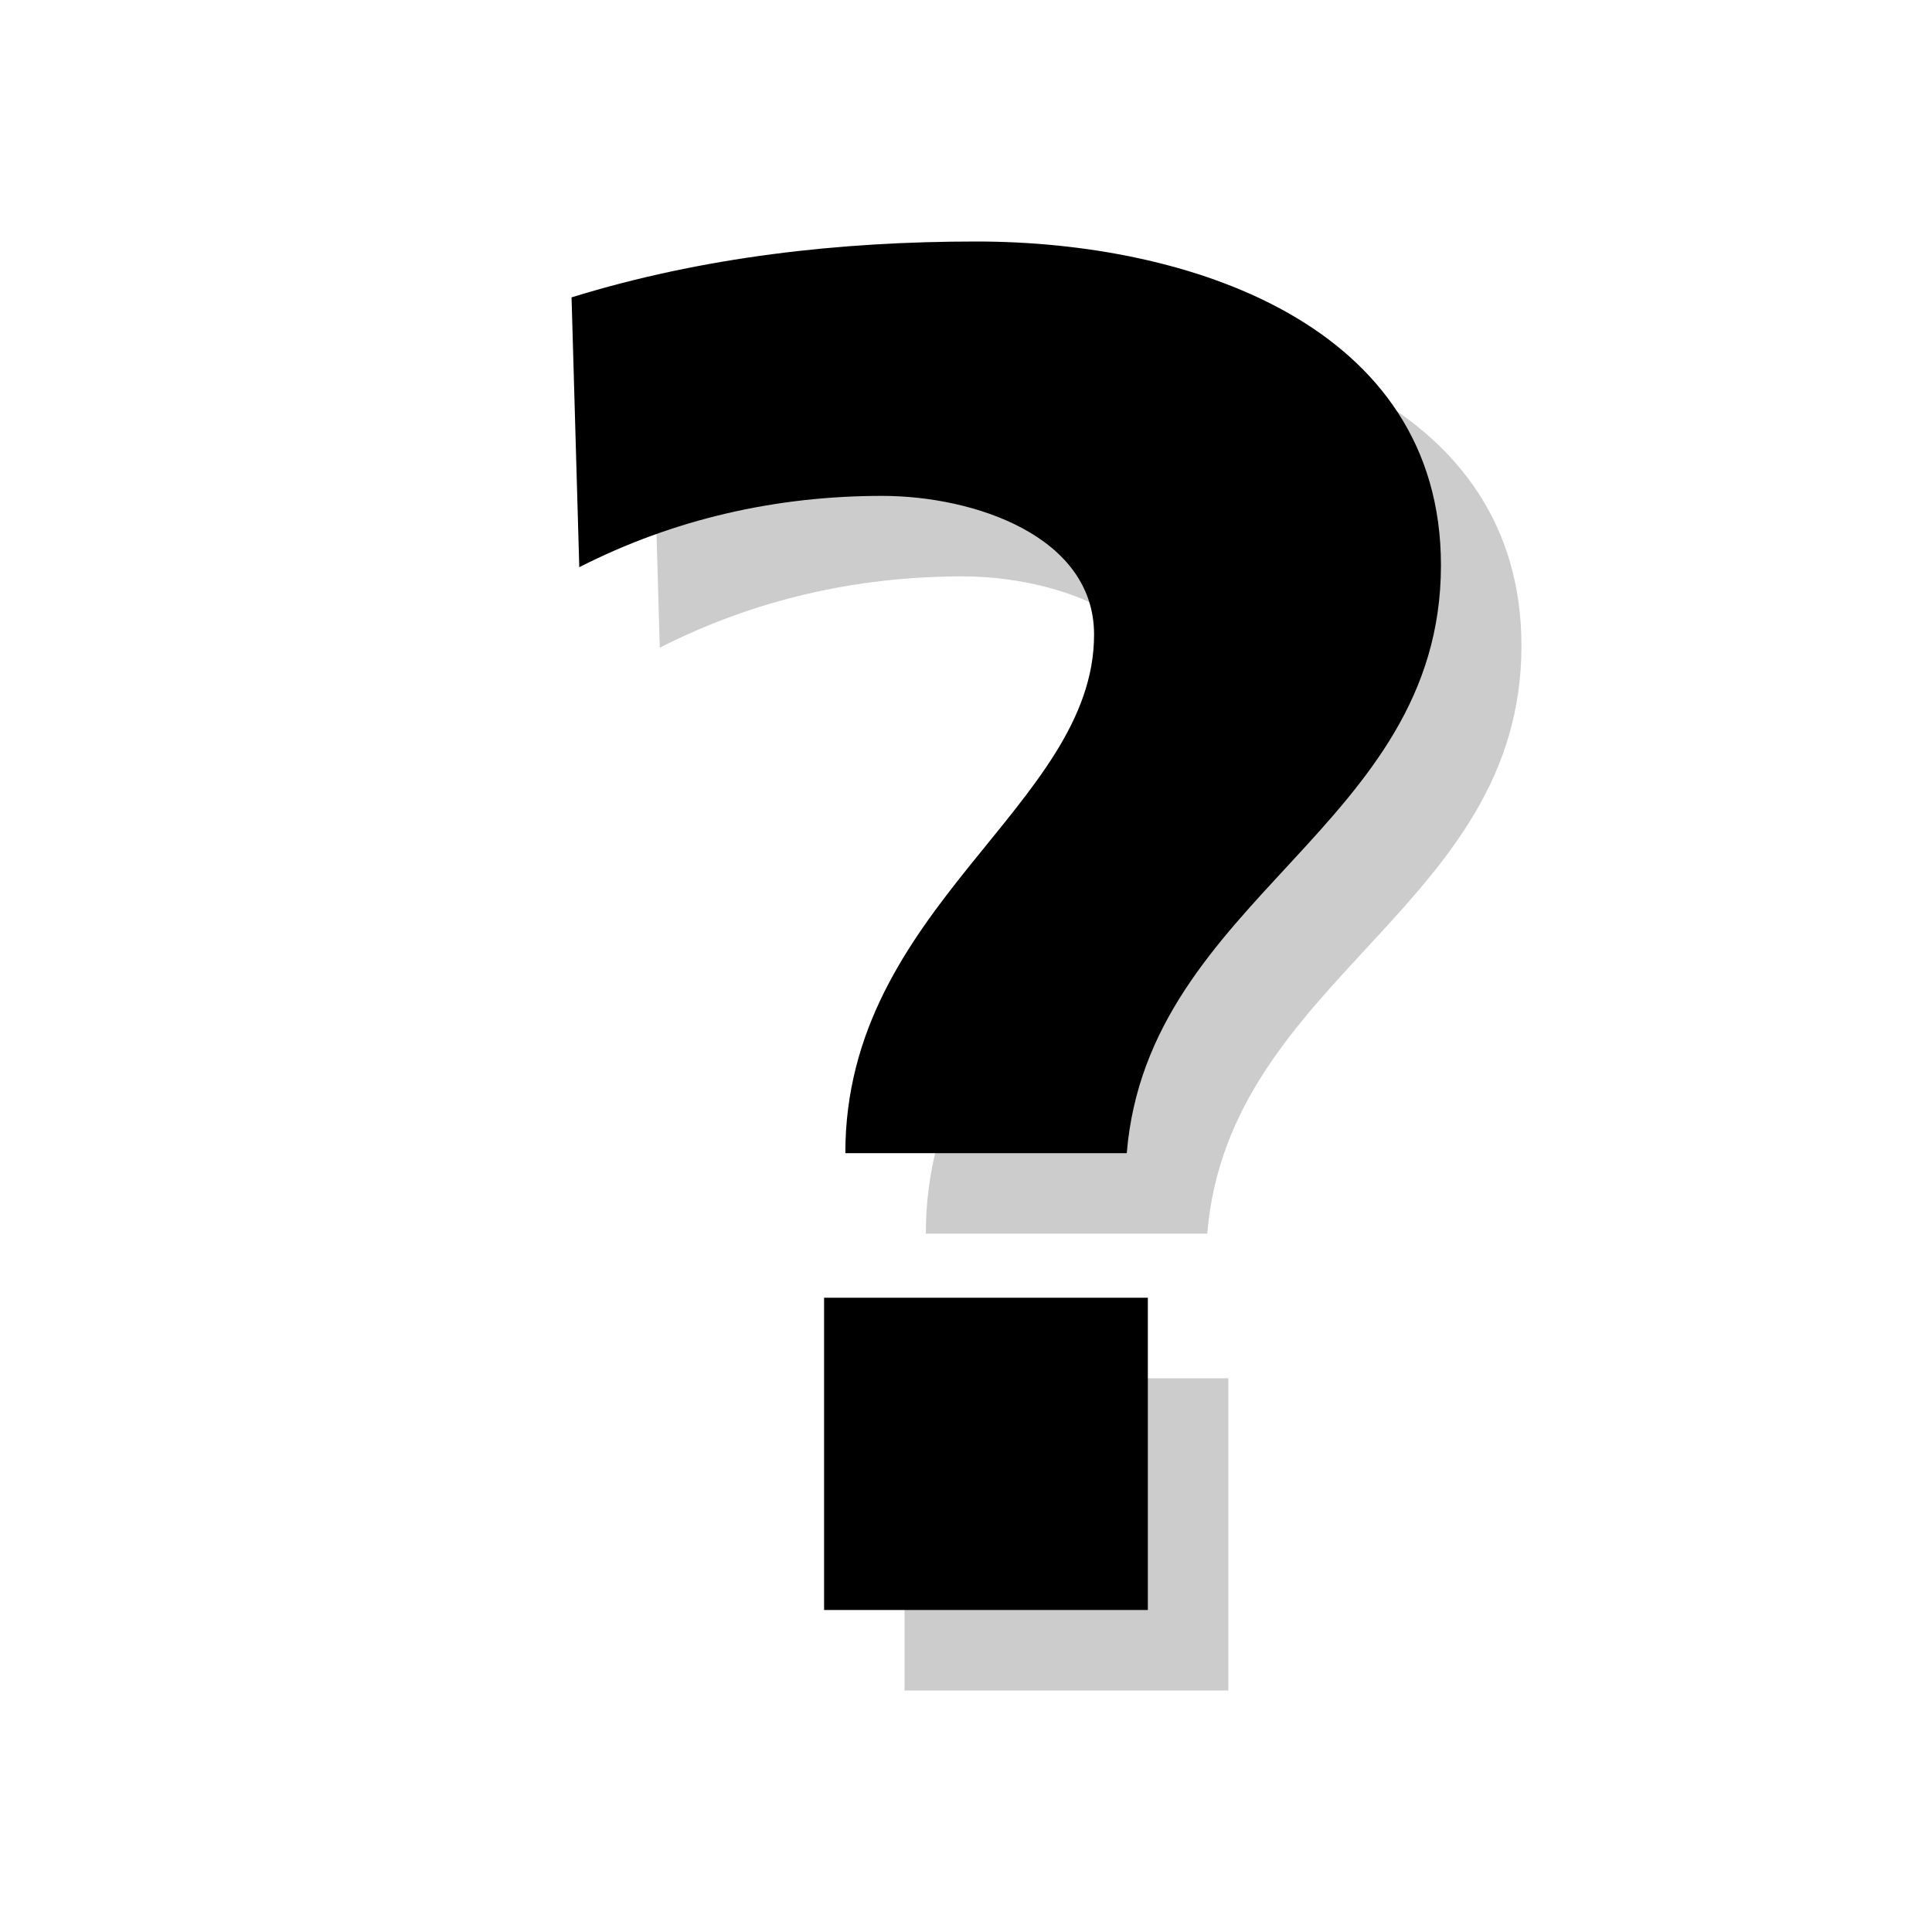 <?xml version="1.0" encoding="utf-8"?>
<!-- Generator: Adobe Illustrator 18.1.1, SVG Export Plug-In . SVG Version: 6.00 Build 0)  -->
<svg version="1.1" xmlns="http://www.w3.org/2000/svg" xmlns:xlink="http://www.w3.org/1999/xlink" x="0px" y="0px"
	 viewBox="0 0 24 24" enable-background="new 0 0 24 24" xml:space="preserve">
<g id="shadows">
	<g opacity="0.2">
		<path d="M8.1,4.694C9.728,4.191,11.428,4,13.129,4C15.763,4,18.9,5.03,18.9,8.022c0,3.257-3.64,4.119-3.903,7.303h-3.496
			c0-3.065,3.09-4.311,3.09-6.442c0-1.22-1.486-1.723-2.634-1.723c-1.318,0-2.587,0.288-3.761,0.886L8.1,4.694z M11.237,17.121
			h4.022V21h-4.022V17.121z"/>
	</g>
</g>
<g id="icons">
	<g>
		<path d="M7.1,3.694C8.728,3.191,10.428,3,12.129,3C14.763,3,17.9,4.029,17.9,7.022c0,3.257-3.64,4.119-3.903,7.303h-3.496
			c0-3.065,3.09-4.311,3.09-6.442c0-1.22-1.486-1.723-2.634-1.723c-1.318,0-2.587,0.288-3.761,0.886L7.1,3.694z M10.237,16.121
			h4.022V20h-4.022V16.121z"/>
	</g>
</g>
<g id="sandbox">
</g>
</svg>
